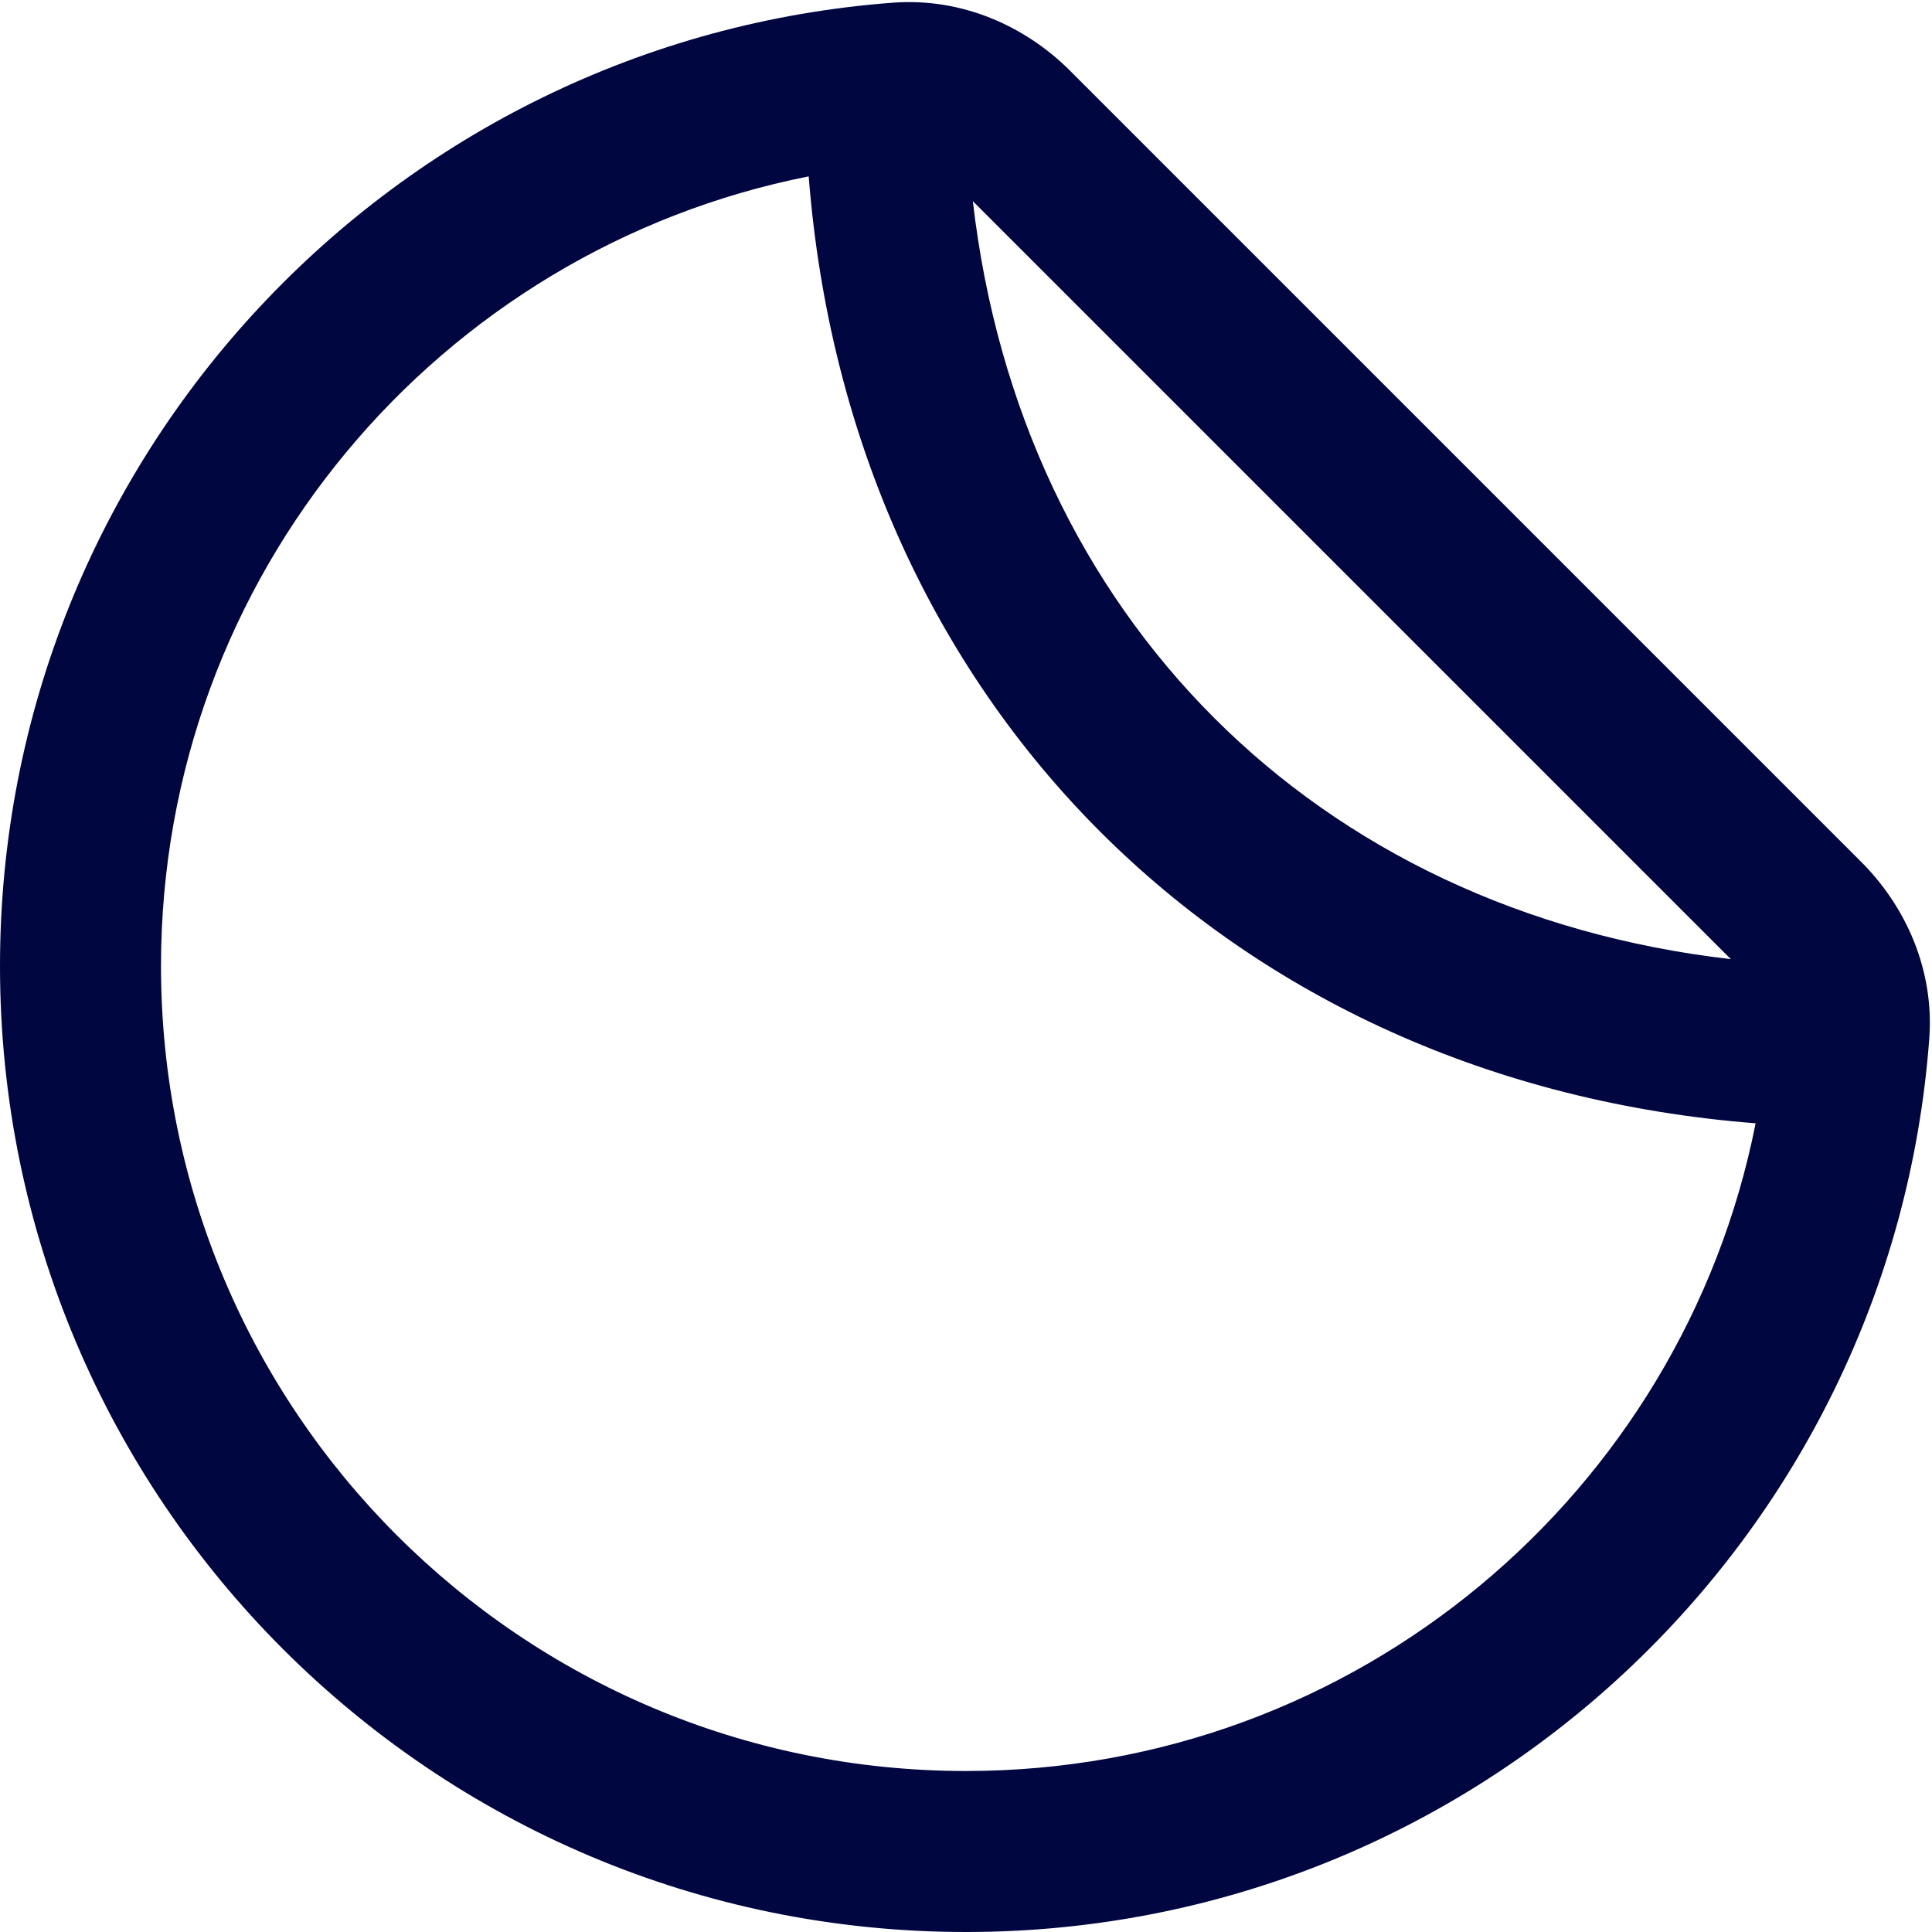 <svg width="24" height="24" viewBox="0 0 24 24" fill="none" xmlns="http://www.w3.org/2000/svg">
<g clip-path="url(#clip0_1253_6490)">
<path fill-rule="evenodd" clip-rule="evenodd" d="M13.293 0.879C12.741 0.327 11.955 -0.03 11.097 0.033C4.891 0.496 0 5.676 0 12C0 18.627 5.373 24 12 24C18.324 24 23.504 19.109 23.966 12.903C24.03 12.045 23.673 11.259 23.121 10.707L13.293 0.879ZM10.046 2.191C5.459 3.099 2 7.146 2 12C2 17.523 6.477 22 12 22C16.854 22 20.901 18.541 21.809 13.954C15.272 13.443 10.557 8.728 10.046 2.191ZM21.501 11.915L12.085 2.499C12.679 7.655 16.345 11.321 21.501 11.915Z" fill="#000640"/>
</g>
<defs>
<clipPath id="clip0_1253_6490">
<rect width="24" height="24" fill="white"/>
</clipPath>
</defs>
</svg>
